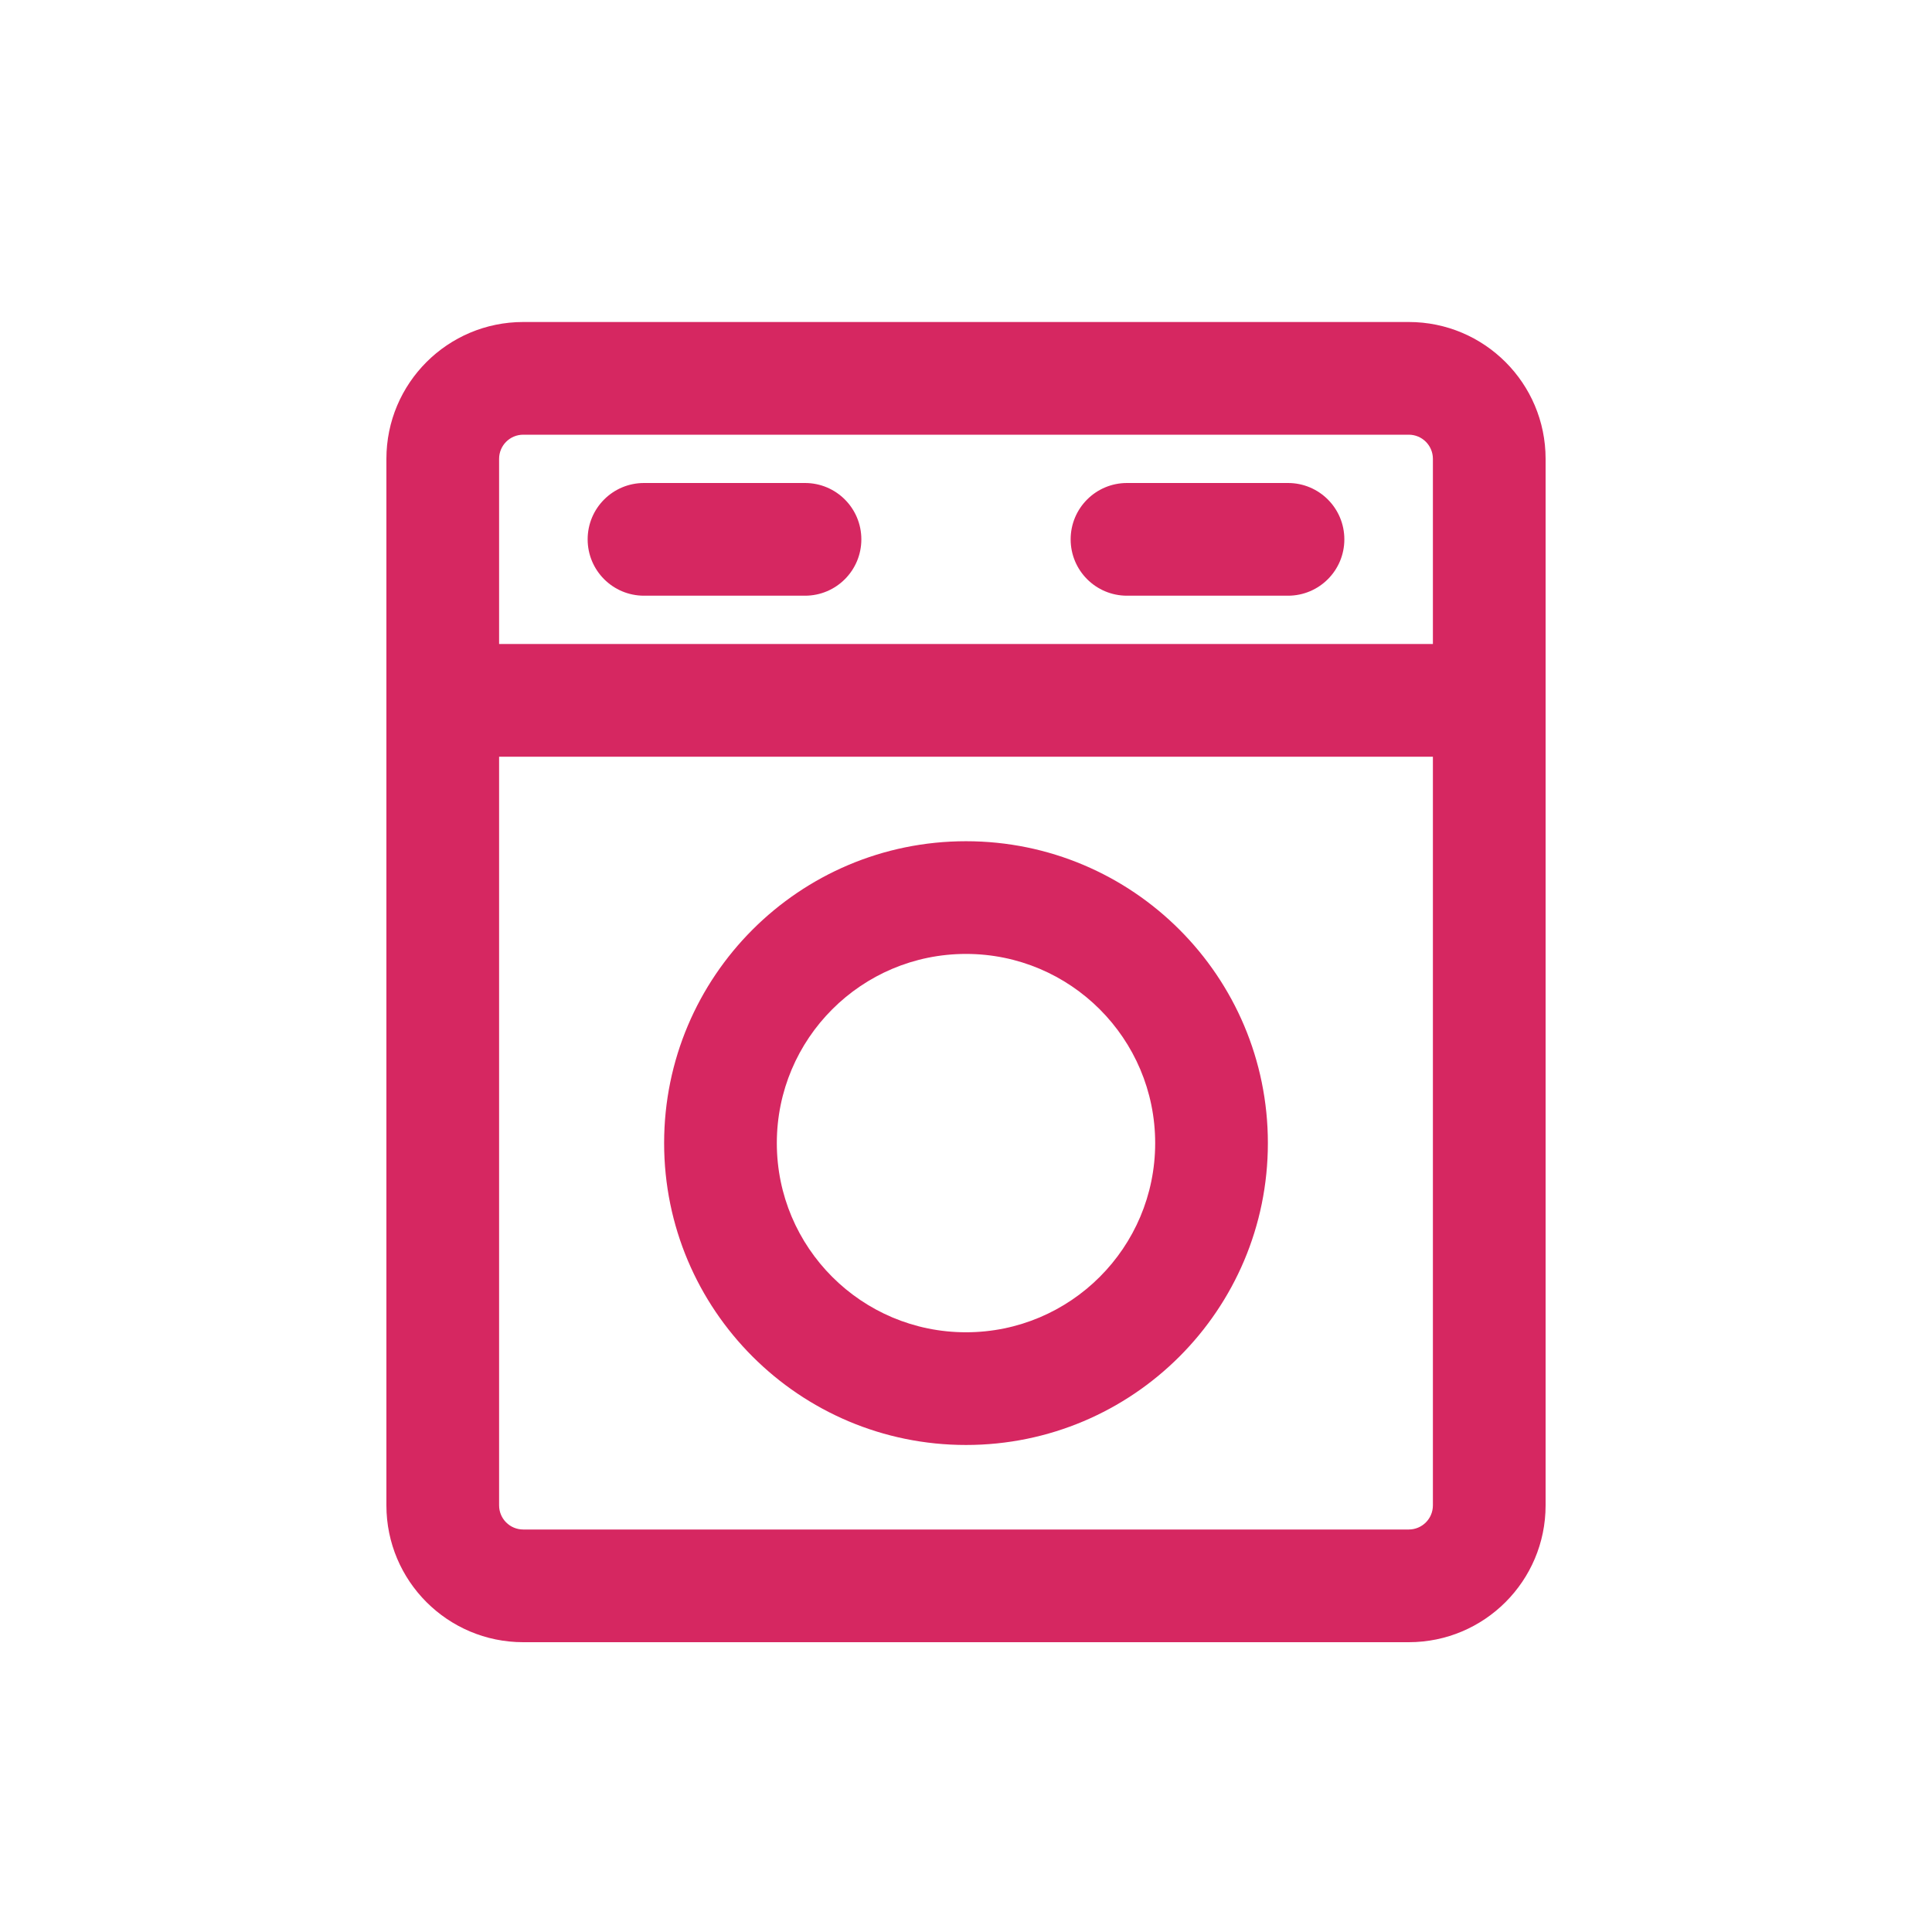 <svg xmlns="http://www.w3.org/2000/svg" width="24" height="24" viewBox="0 0 24 24" fill="none" class=""><path fill-rule="evenodd" clip-rule="evenodd" d="M6.2 5.7C6.2 5.534 6.334 5.4 6.5 5.4H17.5C17.666 5.4 17.8 5.534 17.8 5.7V8H6.2V5.7ZM4.8 8V5.7C4.8 4.761 5.561 4 6.5 4H17.5C18.439 4 19.2 4.761 19.2 5.7V8V8.7V18.7C19.2 19.639 18.439 20.4 17.5 20.4H6.5C5.561 20.4 4.8 19.639 4.8 18.7V8.7V8ZM6.2 9.4V18.7C6.2 18.866 6.334 19 6.5 19H17.5C17.666 19 17.8 18.866 17.8 18.7V9.4H6.2ZM12 16.55C13.298 16.55 14.35 15.498 14.35 14.2C14.35 12.902 13.298 11.85 12 11.85C10.702 11.85 9.65 12.902 9.65 14.2C9.65 15.498 10.702 16.55 12 16.55ZM12 17.95C14.071 17.95 15.75 16.271 15.75 14.2C15.75 12.129 14.071 10.45 12 10.45C9.929 10.45 8.25 12.129 8.25 14.2C8.25 16.271 9.929 17.95 12 17.95ZM13.3 6.7C13.3 6.313 13.613 6 14 6H16C16.387 6 16.7 6.313 16.7 6.7C16.7 7.087 16.387 7.4 16 7.4H14C13.613 7.4 13.3 7.087 13.3 6.7ZM8 6C7.613 6 7.3 6.313 7.3 6.7C7.3 7.087 7.613 7.4 8 7.4H10C10.387 7.4 10.7 7.087 10.7 6.7C10.7 6.313 10.387 6 10 6H8Z" fill="#d62761"></path></svg>
